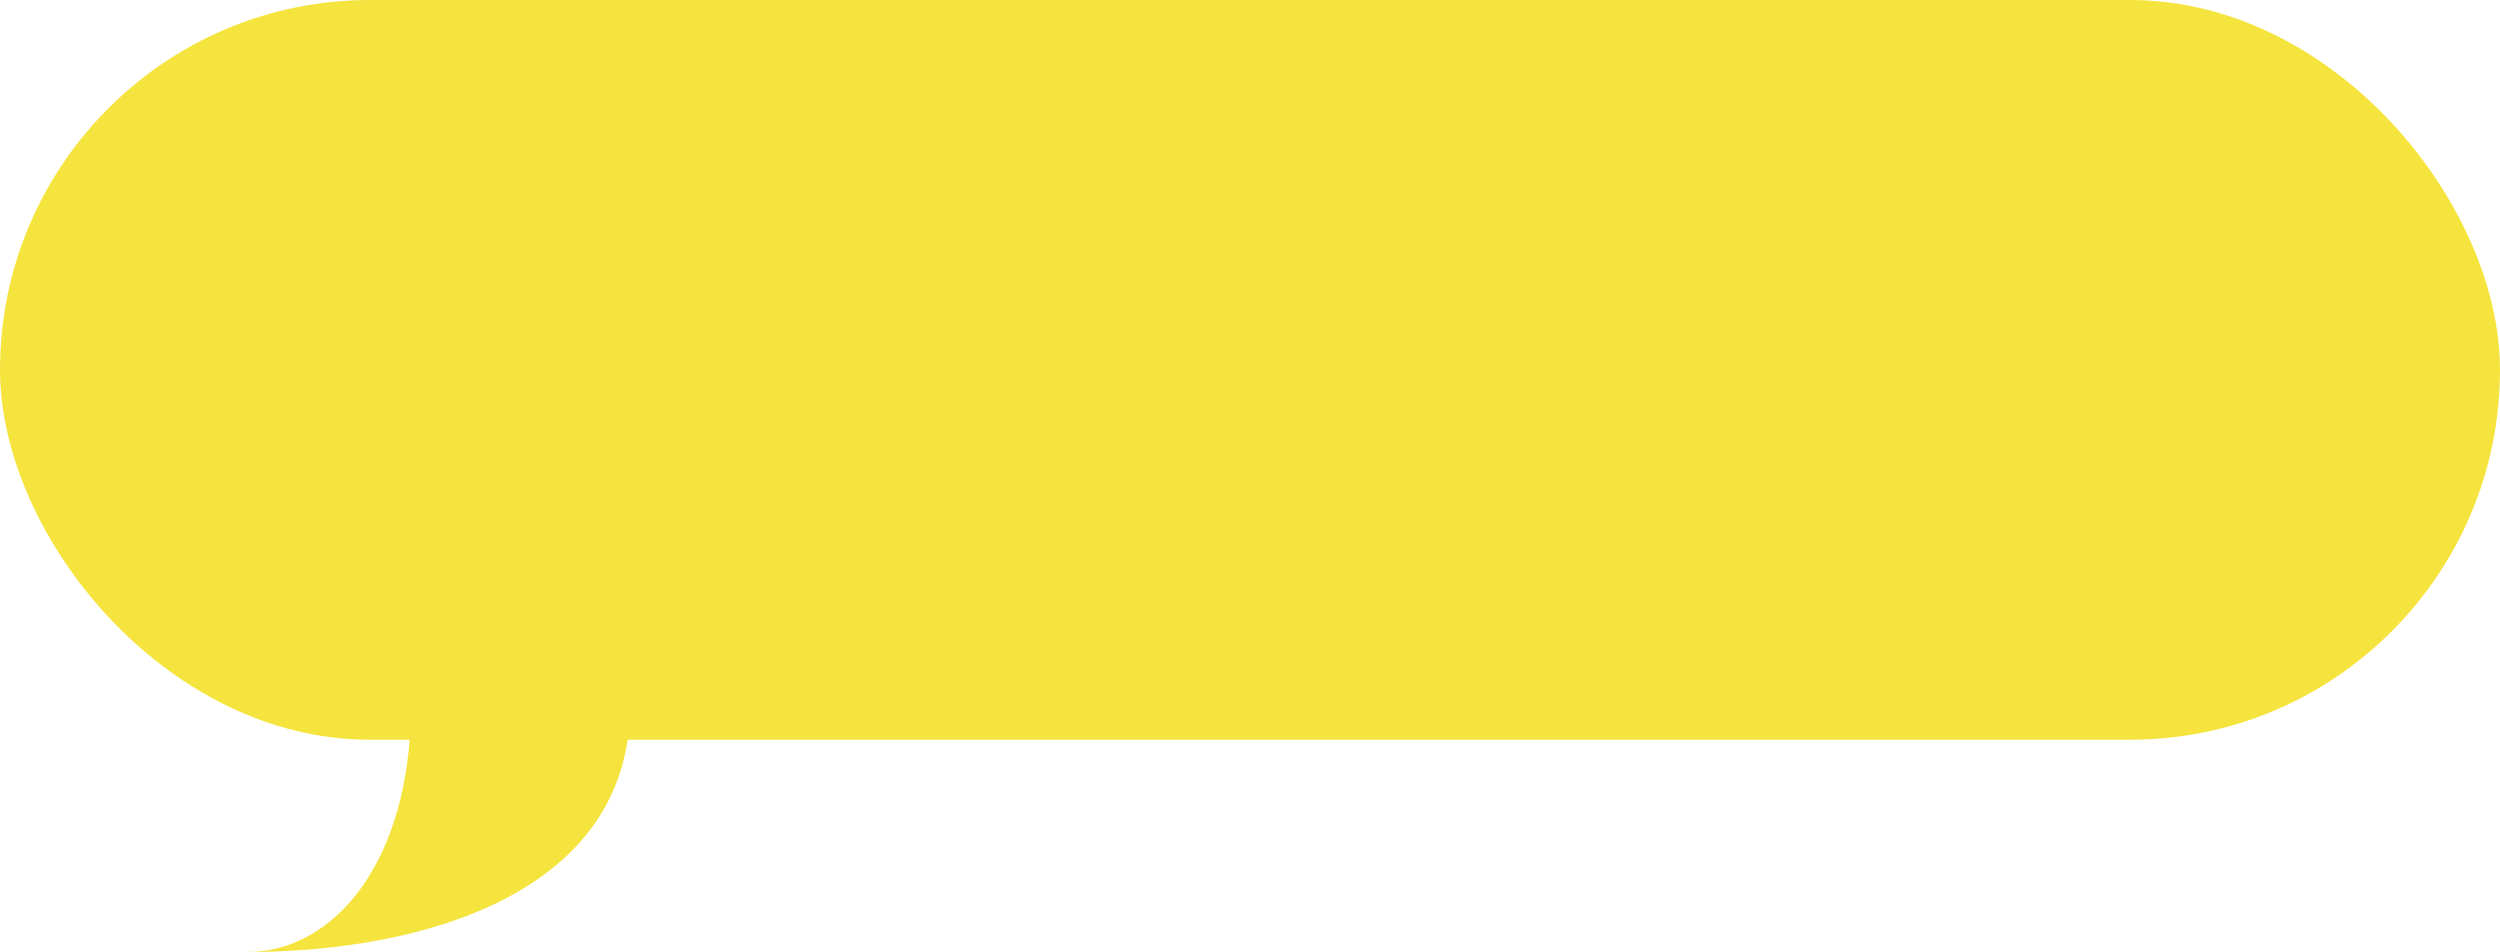 <svg width="365" height="139" viewBox="0 0 365 139" fill="none" xmlns="http://www.w3.org/2000/svg">
<rect width="365" height="108" rx="54" fill="#F6E43E"/>
<path d="M36 139C61.5 139 92 130.5 92 103C84.666 92.333 60 77.4 60 103C60 125.5 49 139 36 139Z" fill="#F6E43E"/>
</svg>

